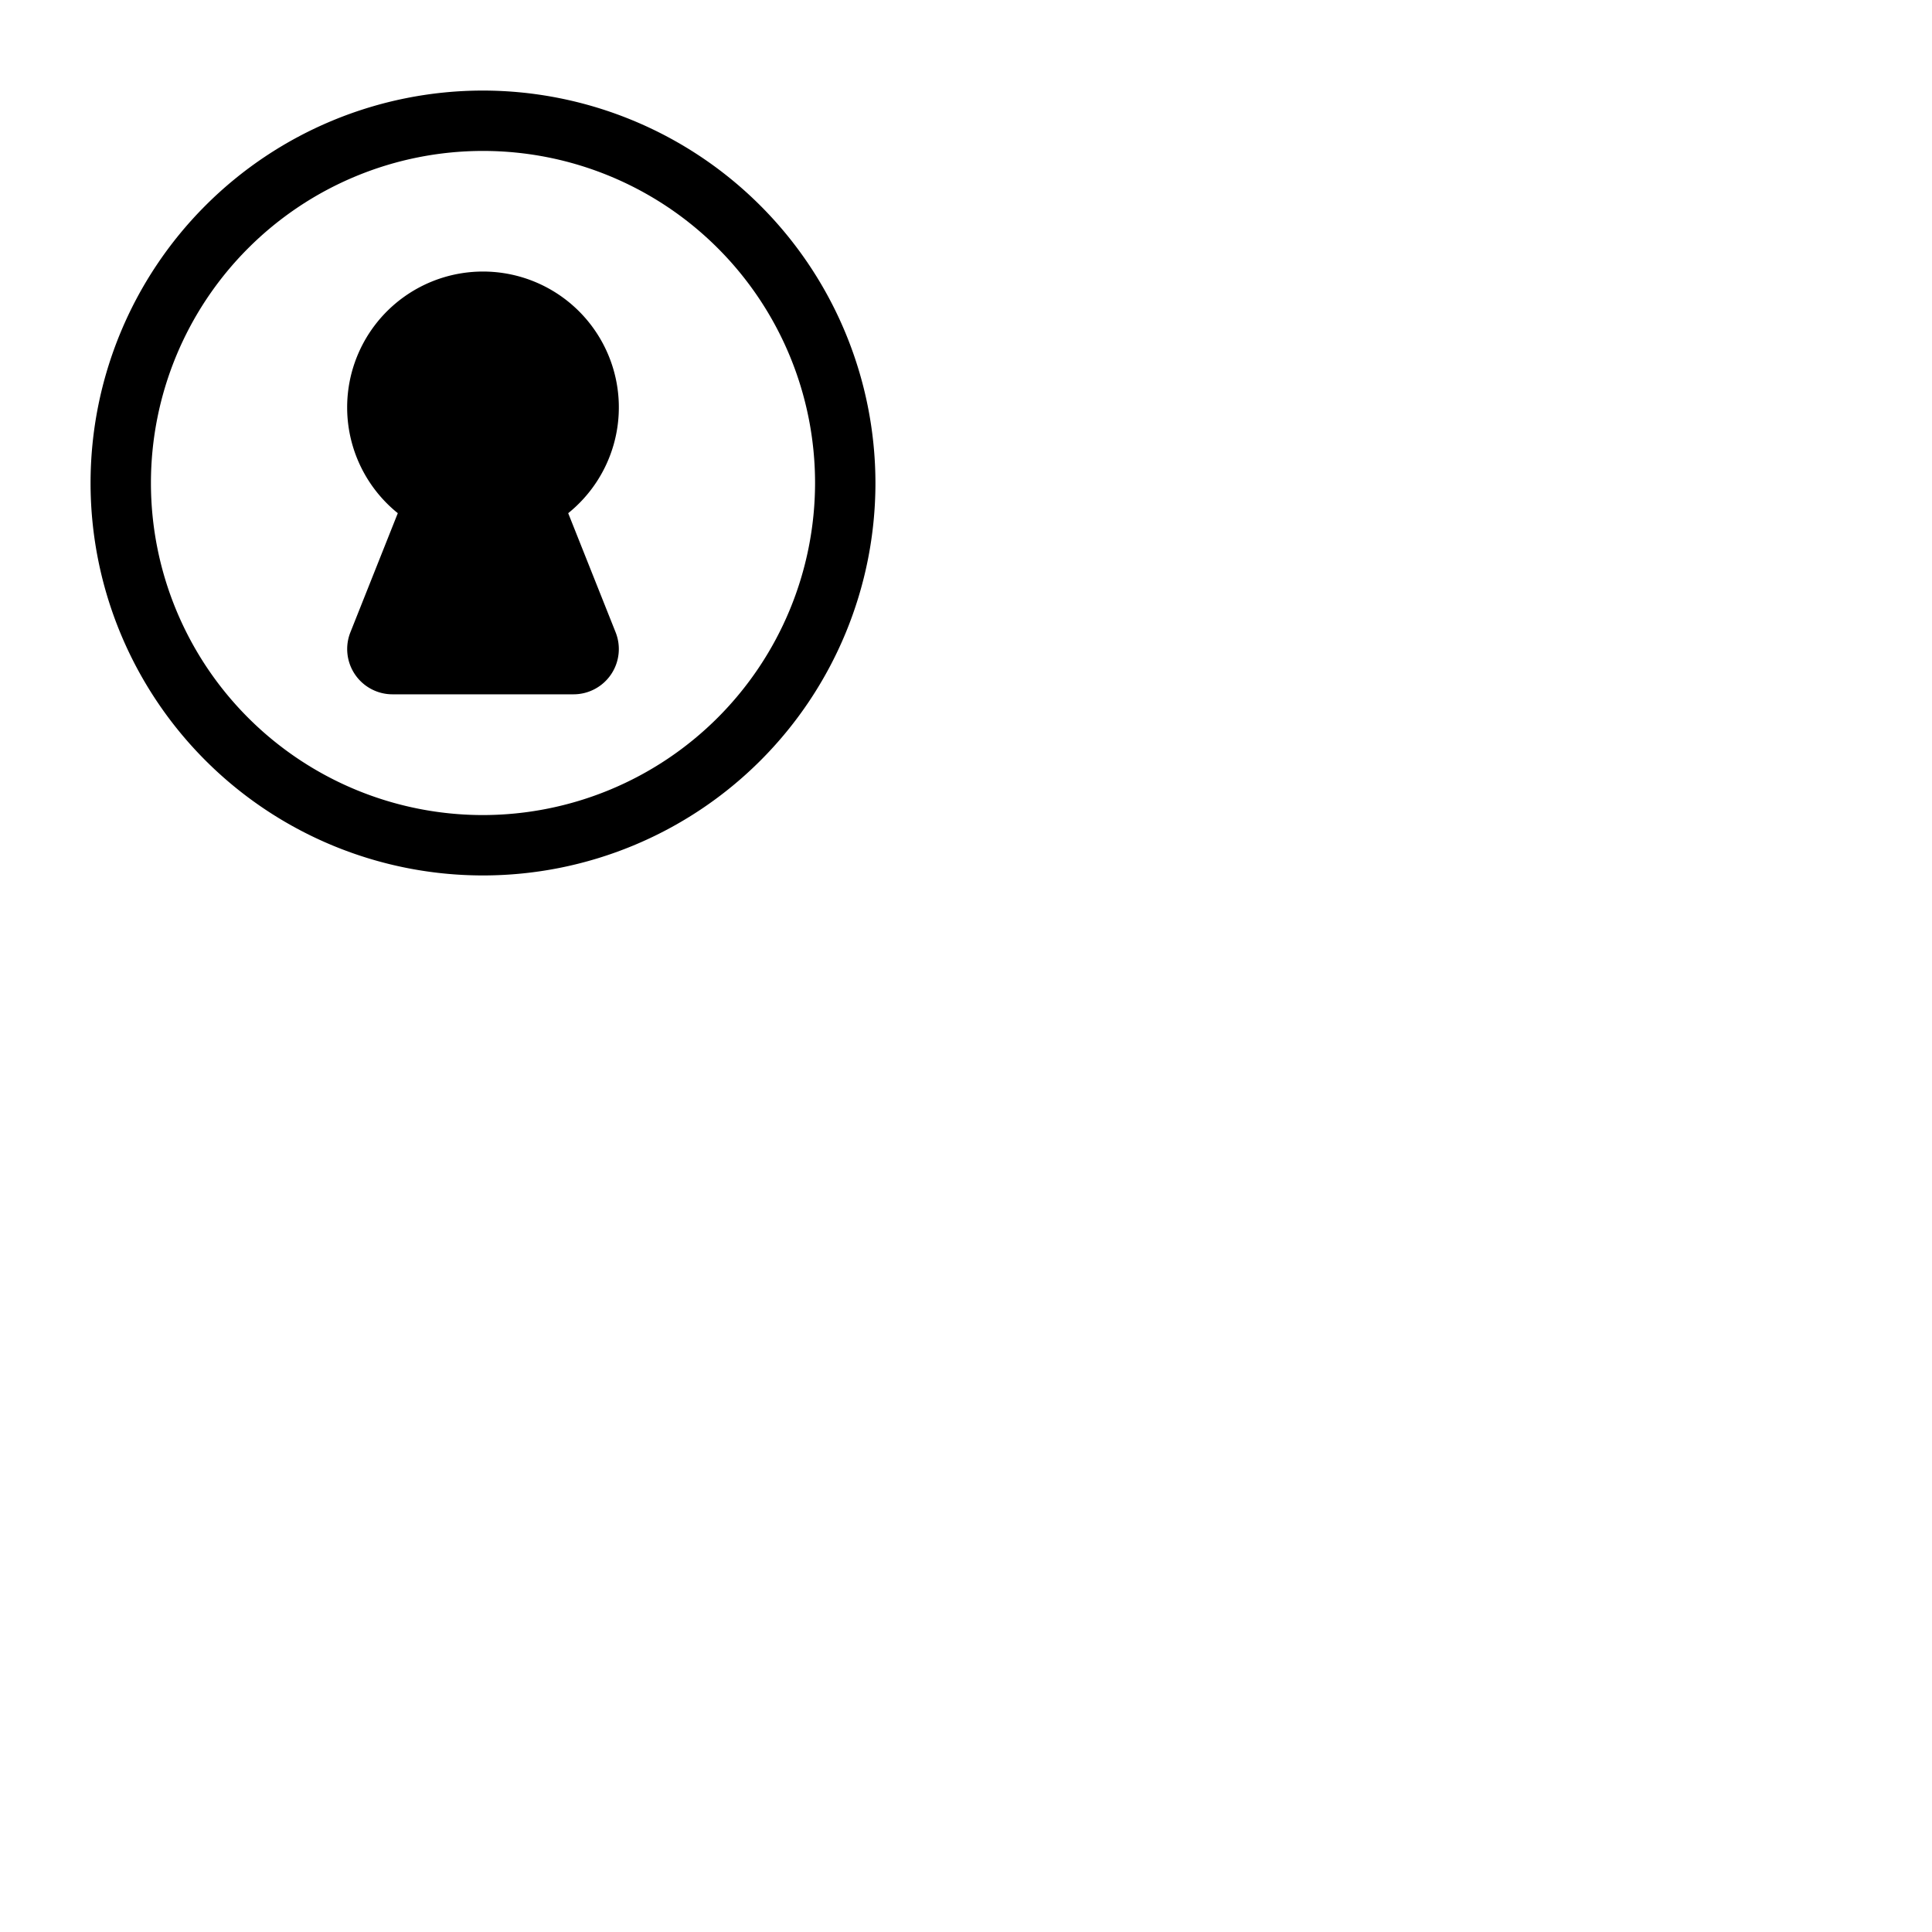 <svg xmlns="http://www.w3.org/2000/svg" version="1.1" viewBox="0 0 512 512" fill="currentColor"><path fill="currentColor" d="M128 24a104 104 0 1 0 104 104A104.11 104.11 0 0 0 128 24m0 192a88 88 0 1 1 88-88a88.1 88.1 0 0 1-88 88m22.58-80l12.56 31.55A12 12 0 0 1 152 184h-48a12 12 0 0 1-11.14-16.44L105.42 136a36 36 0 1 1 45.16 0"/></svg>